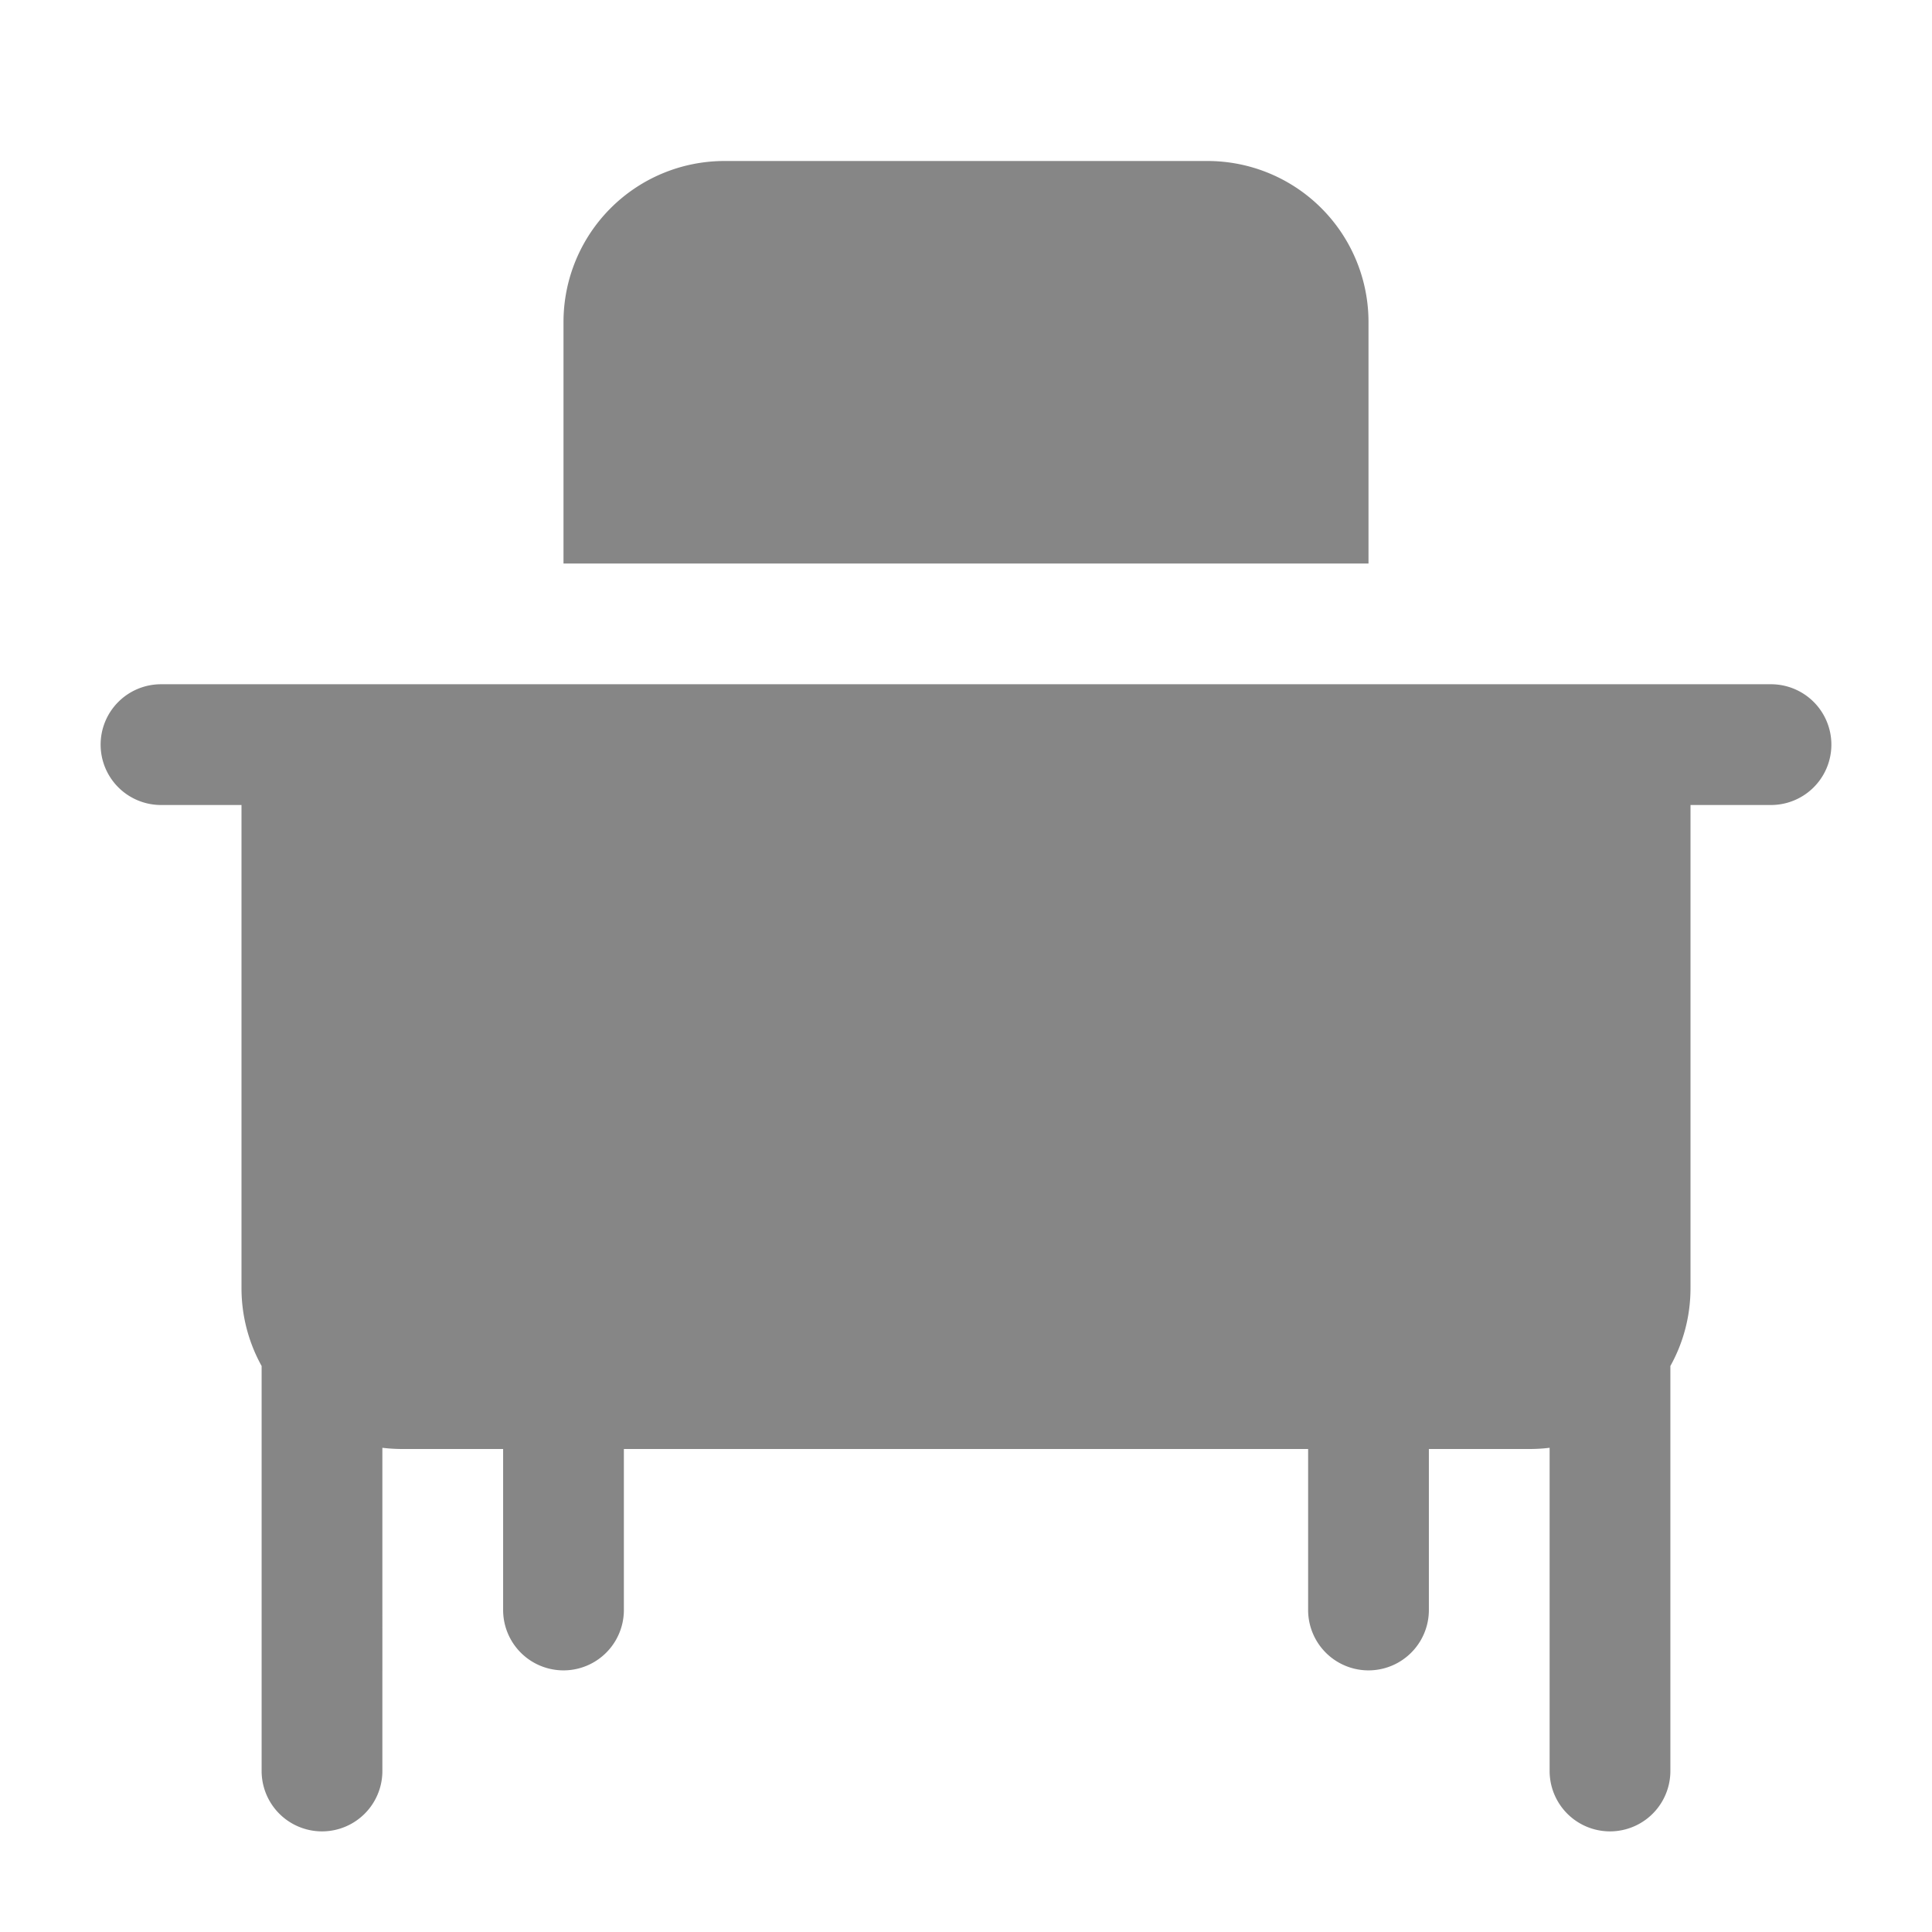 <svg width="24" height="24" fill="none" xmlns="http://www.w3.org/2000/svg">
    <path d="M9 2a2 2 0 0 0-2 2v3h10V4a2 2 0 0 0-2-2H9ZM1.25 9.25A.75.75 0 0 1 2 8.5h20a.75.75 0 0 1 0 1.5h-1v6c0 .352-.09.682-.25.969V22a.75.75 0 0 1-1.5 0v-4.015c-.082.01-.165.015-.25.015h-1.25v2a.75.75 0 0 1-1.5 0v-2h-8.5v2a.75.75 0 0 1-1.5 0v-2H5c-.085 0-.168-.005-.25-.015V22a.75.75 0 0 1-1.5 0v-5.031A1.991 1.991 0 0 1 3 16v-6H2a.75.75 0 0 1-.75-.75Z" fill="#868686"/>
</svg>
